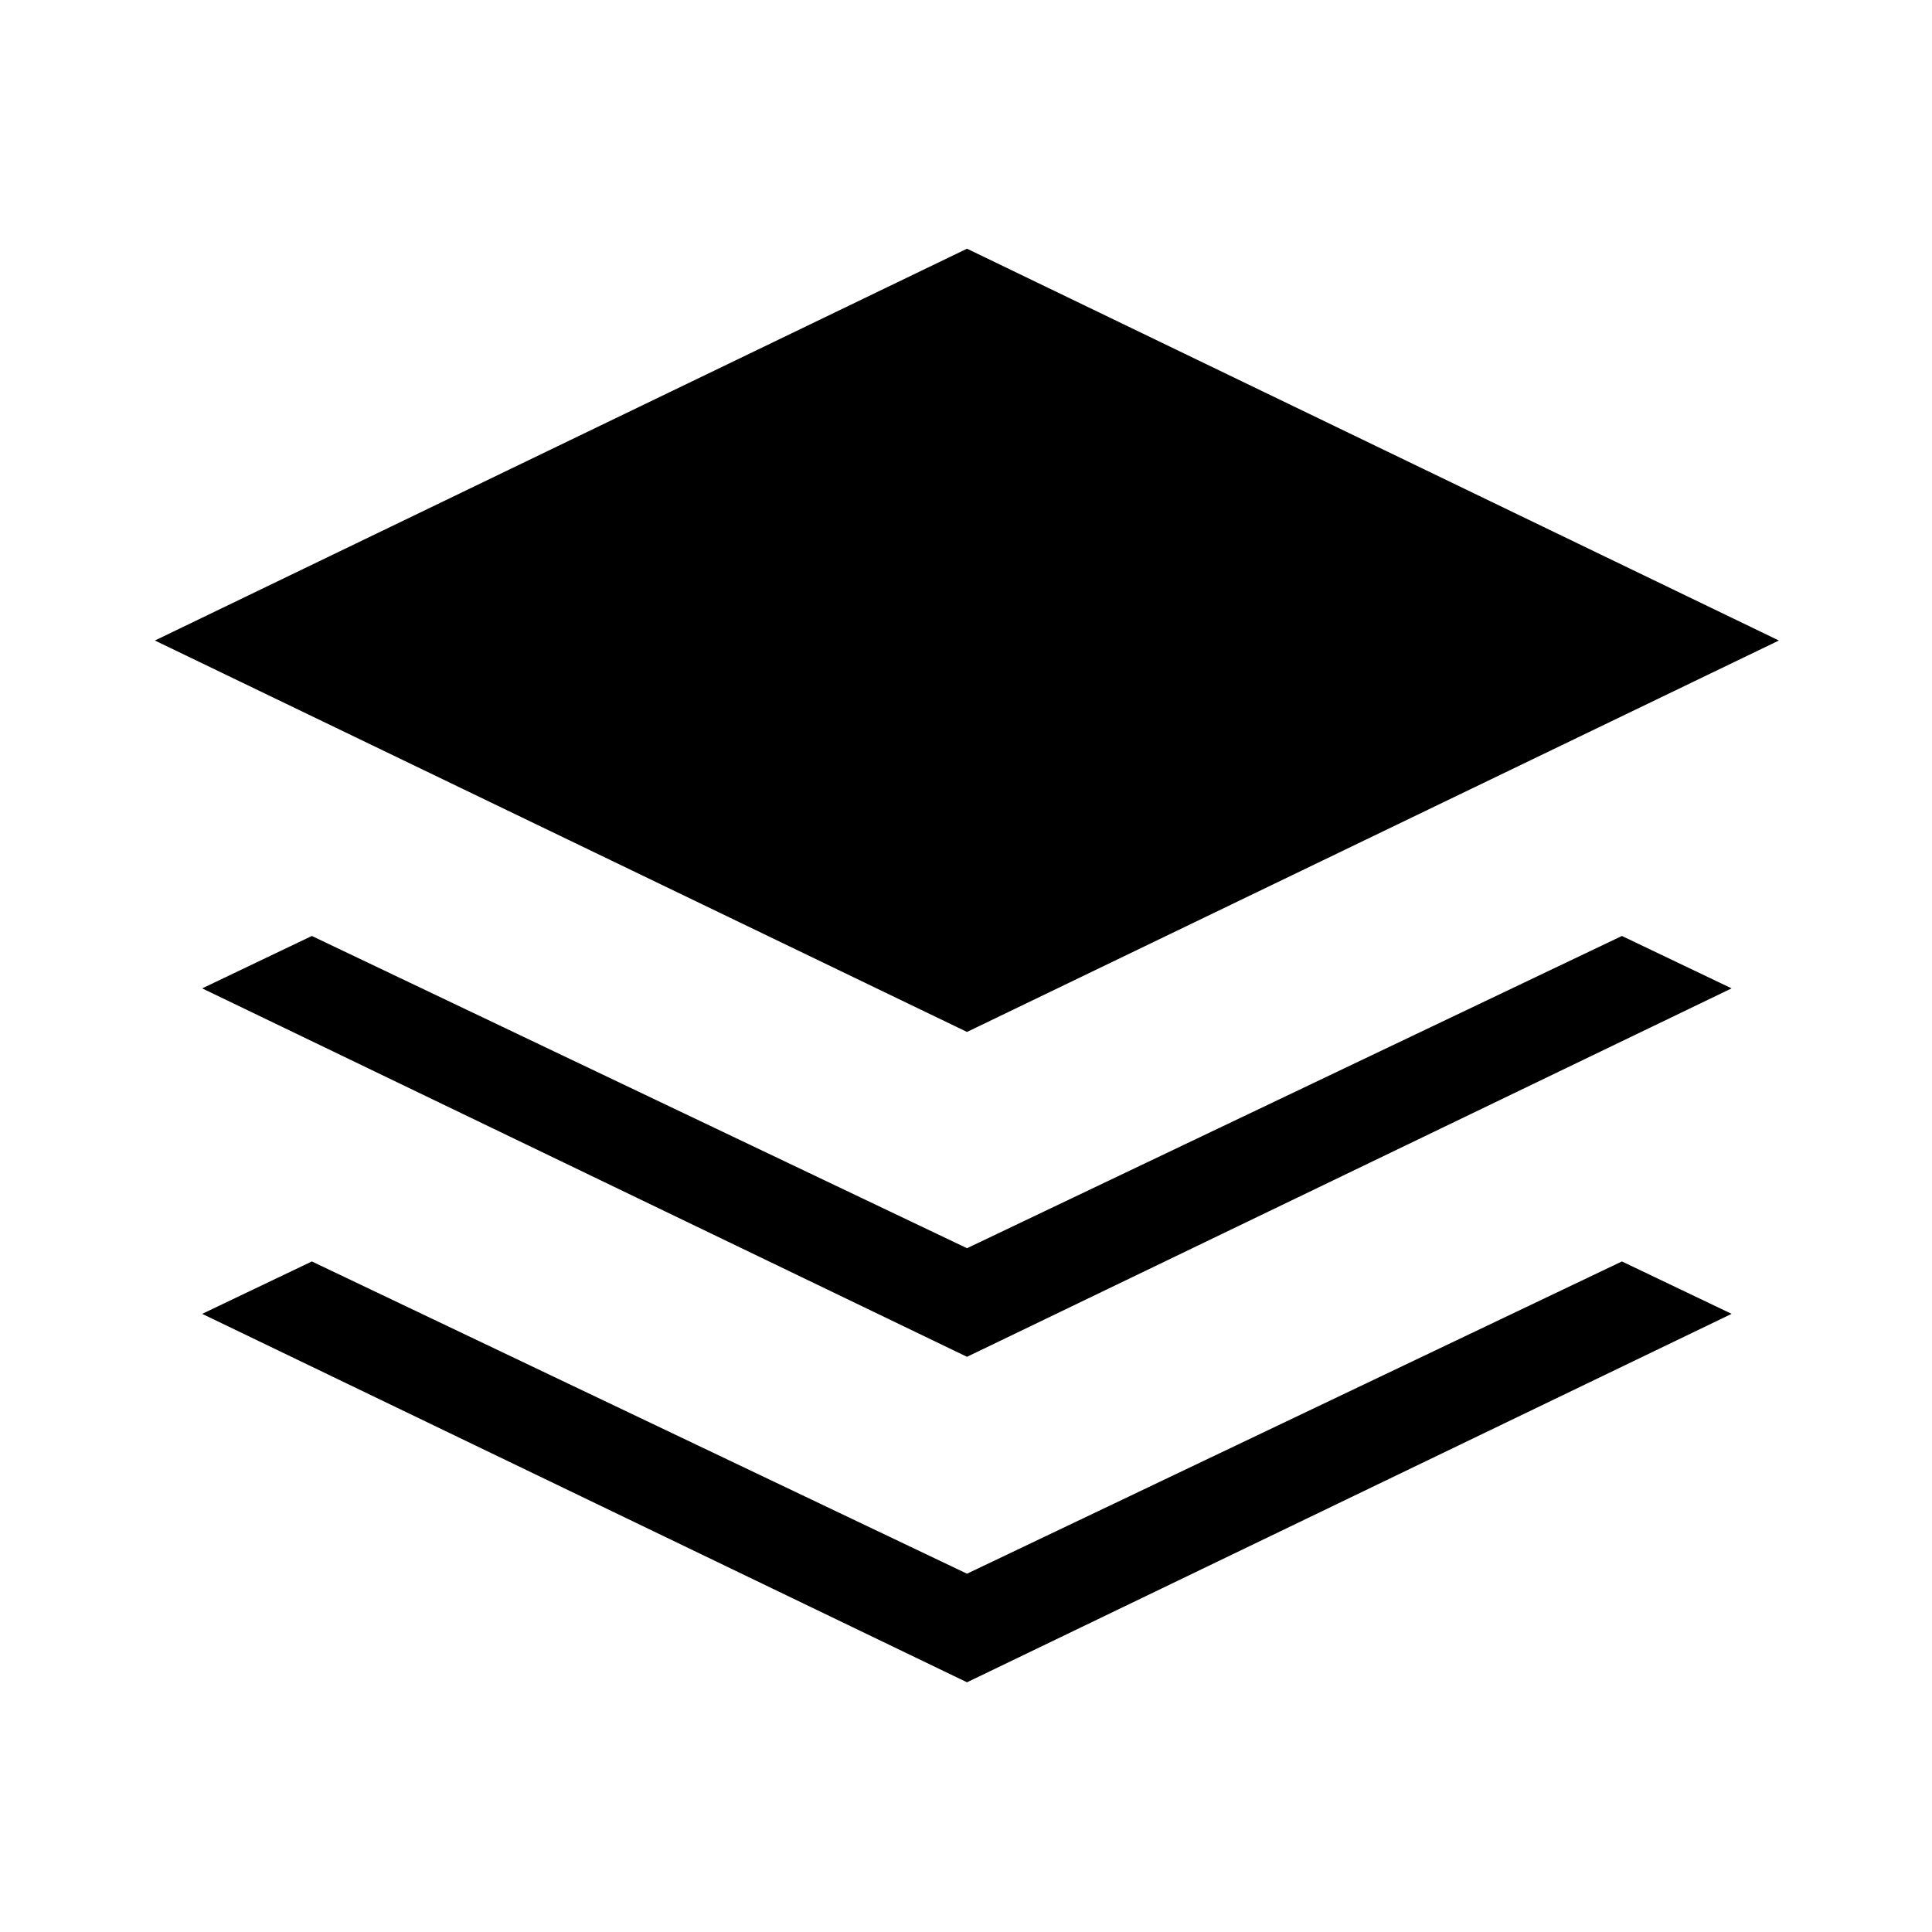 <svg xmlns="http://www.w3.org/2000/svg" height="20" viewBox="0 -960 960 960" width="20"><path d="M480.5-447.232 76.963-641.731 480.5-836.422l403.422 194.691L480.5-447.232Zm0 161.423L100.463-468.885l54.498-26.037L480.5-339.769l325.423-155.153 54.499 26.037L480.5-285.809Zm0 161.731L100.463-307.154l54.498-26.038L480.5-178.038l325.423-155.154 54.499 26.038L480.5-124.078Z"/></svg>